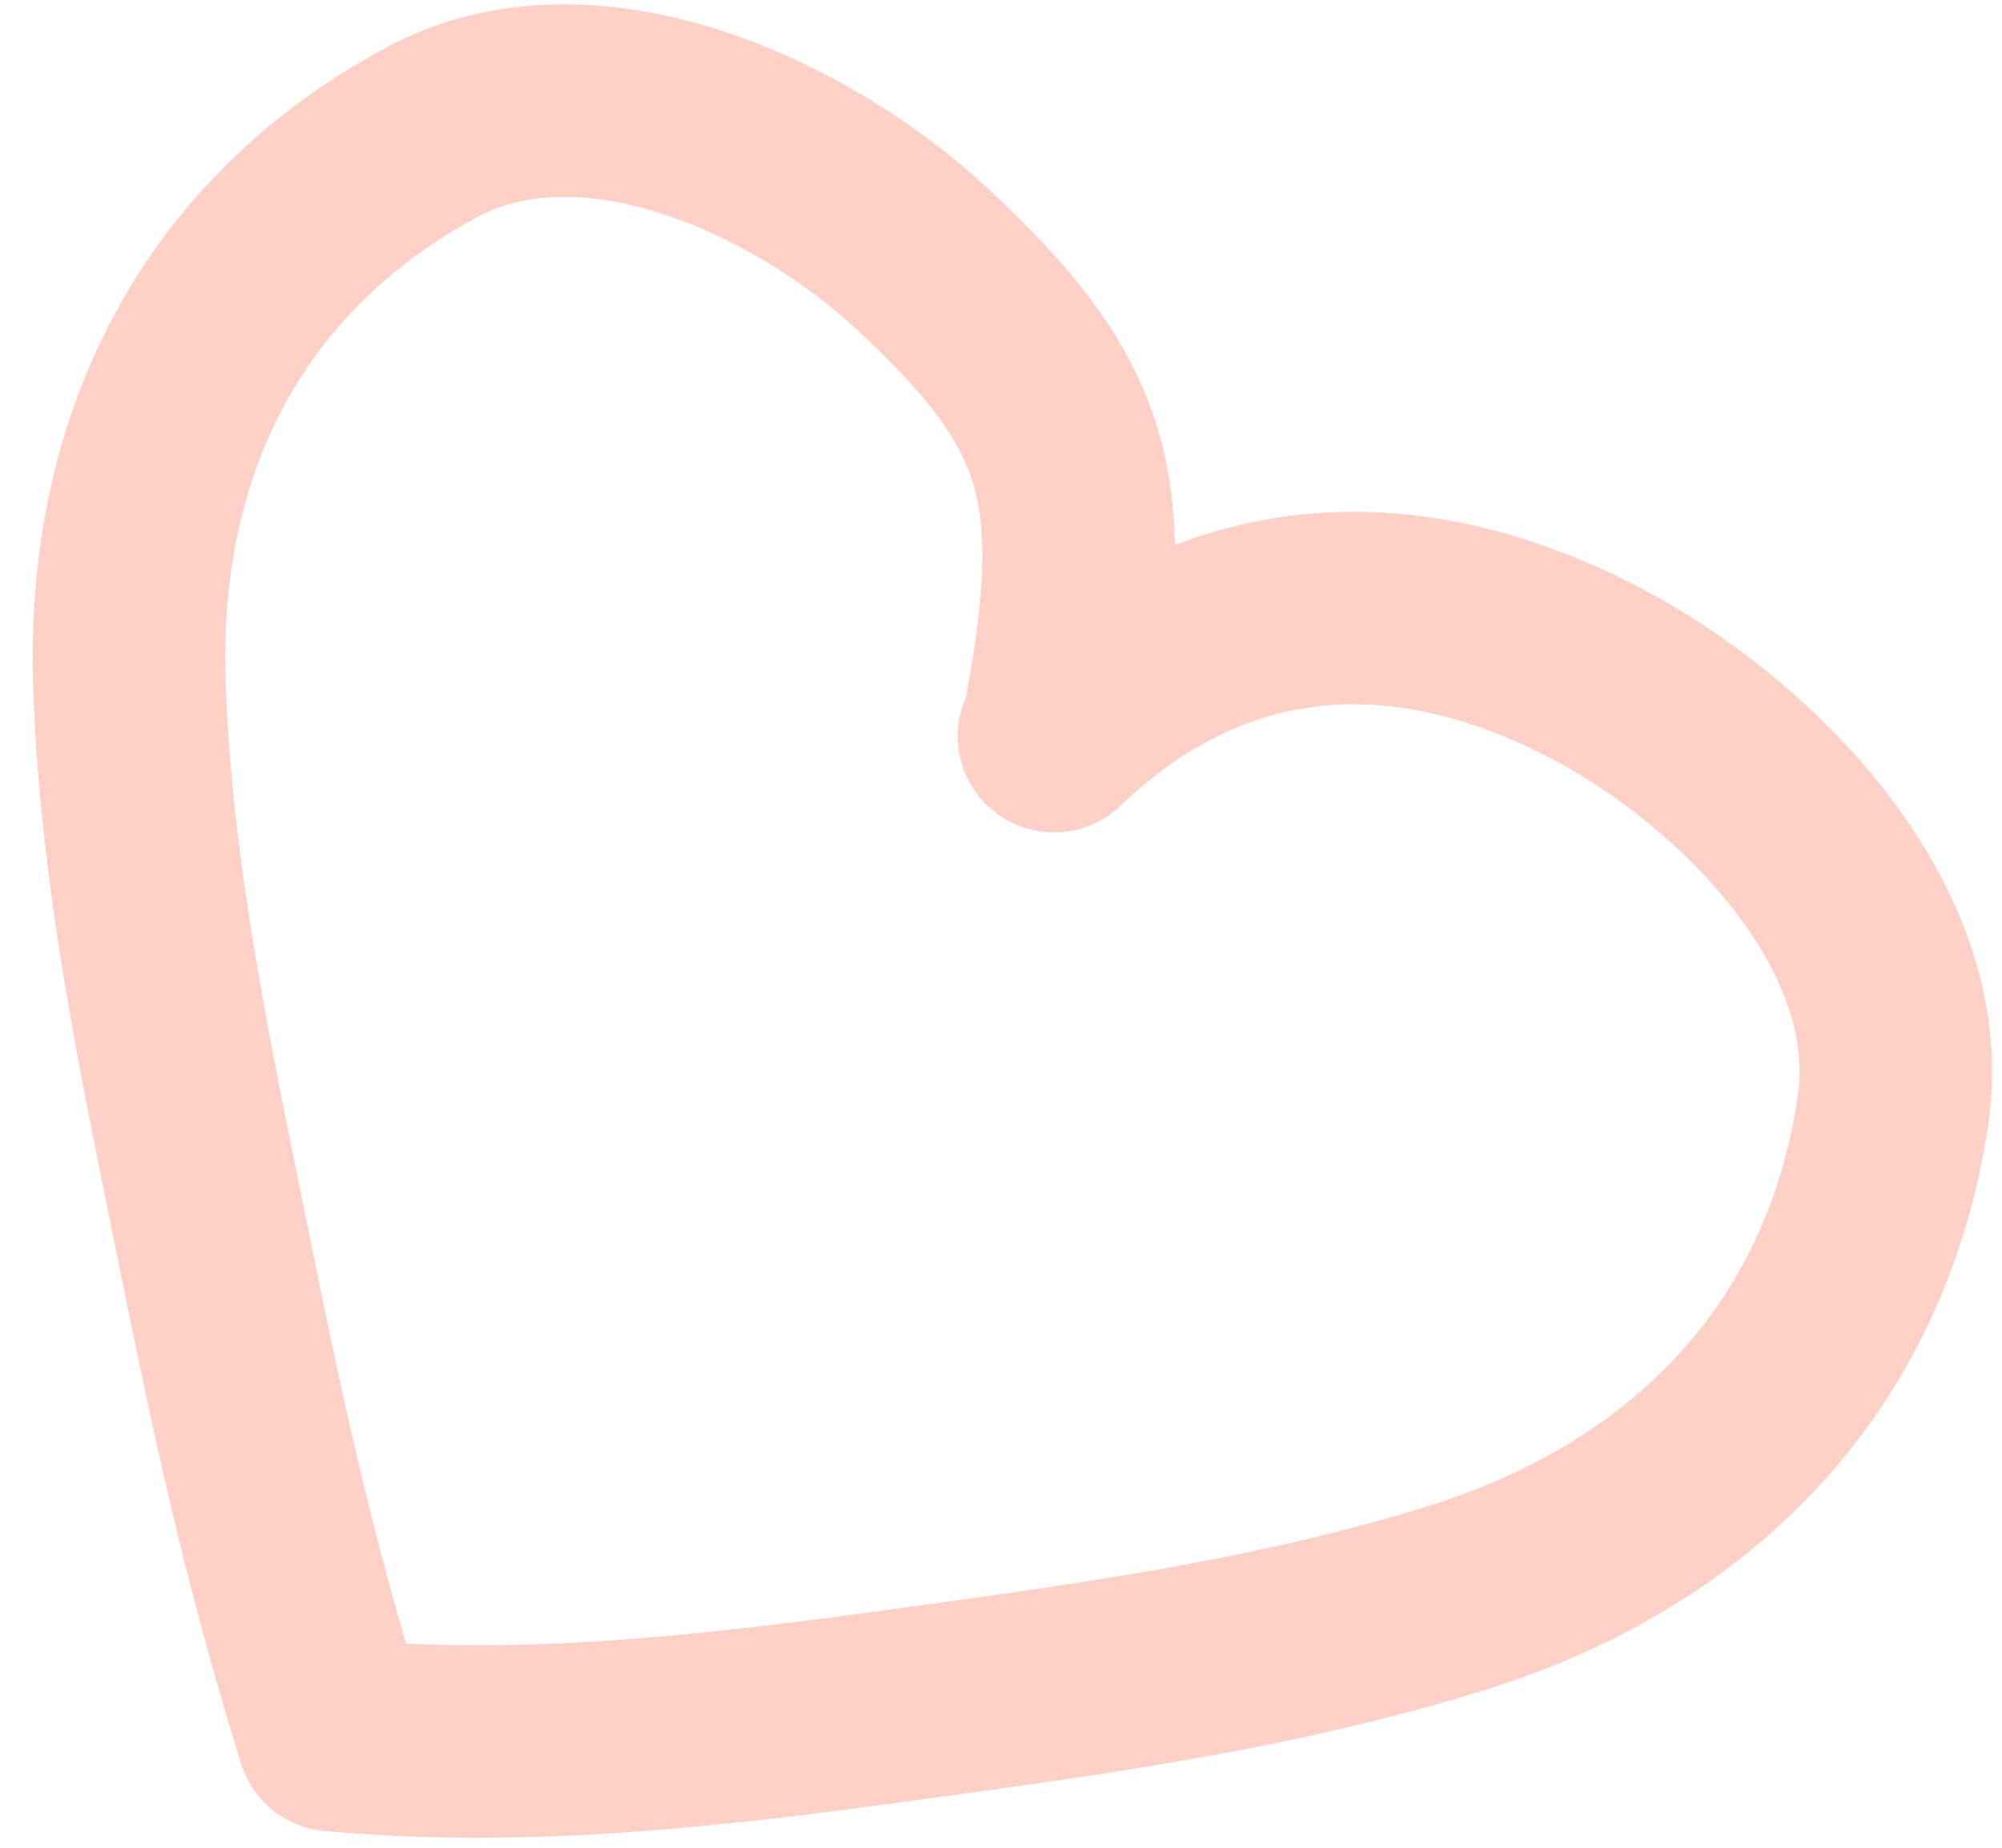 <svg width="52" height="48" viewBox="0 0 52 48" fill="none" xmlns="http://www.w3.org/2000/svg">
<path d="M27.375 19.123C31.464 15.212 36.426 14.855 41.464 17.496C45.328 19.521 49.893 24.058 49.166 28.87C48.201 35.27 43.976 39.585 37.884 41.496C33.049 43.013 27.999 43.669 22.976 44.353C18.204 45.002 13.467 45.517 8.649 45.073M27.582 18.375C28.643 12.58 27.893 10.376 23.916 6.69C20.866 3.864 15.324 1.221 11.205 3.441C5.728 6.392 3.162 11.606 3.359 17.723C3.515 22.577 4.518 27.345 5.486 32.098C6.405 36.613 7.177 40.343 8.65 45.074" stroke="#FFD0C5" stroke-width="5" stroke-linecap="round"/>
</svg>
